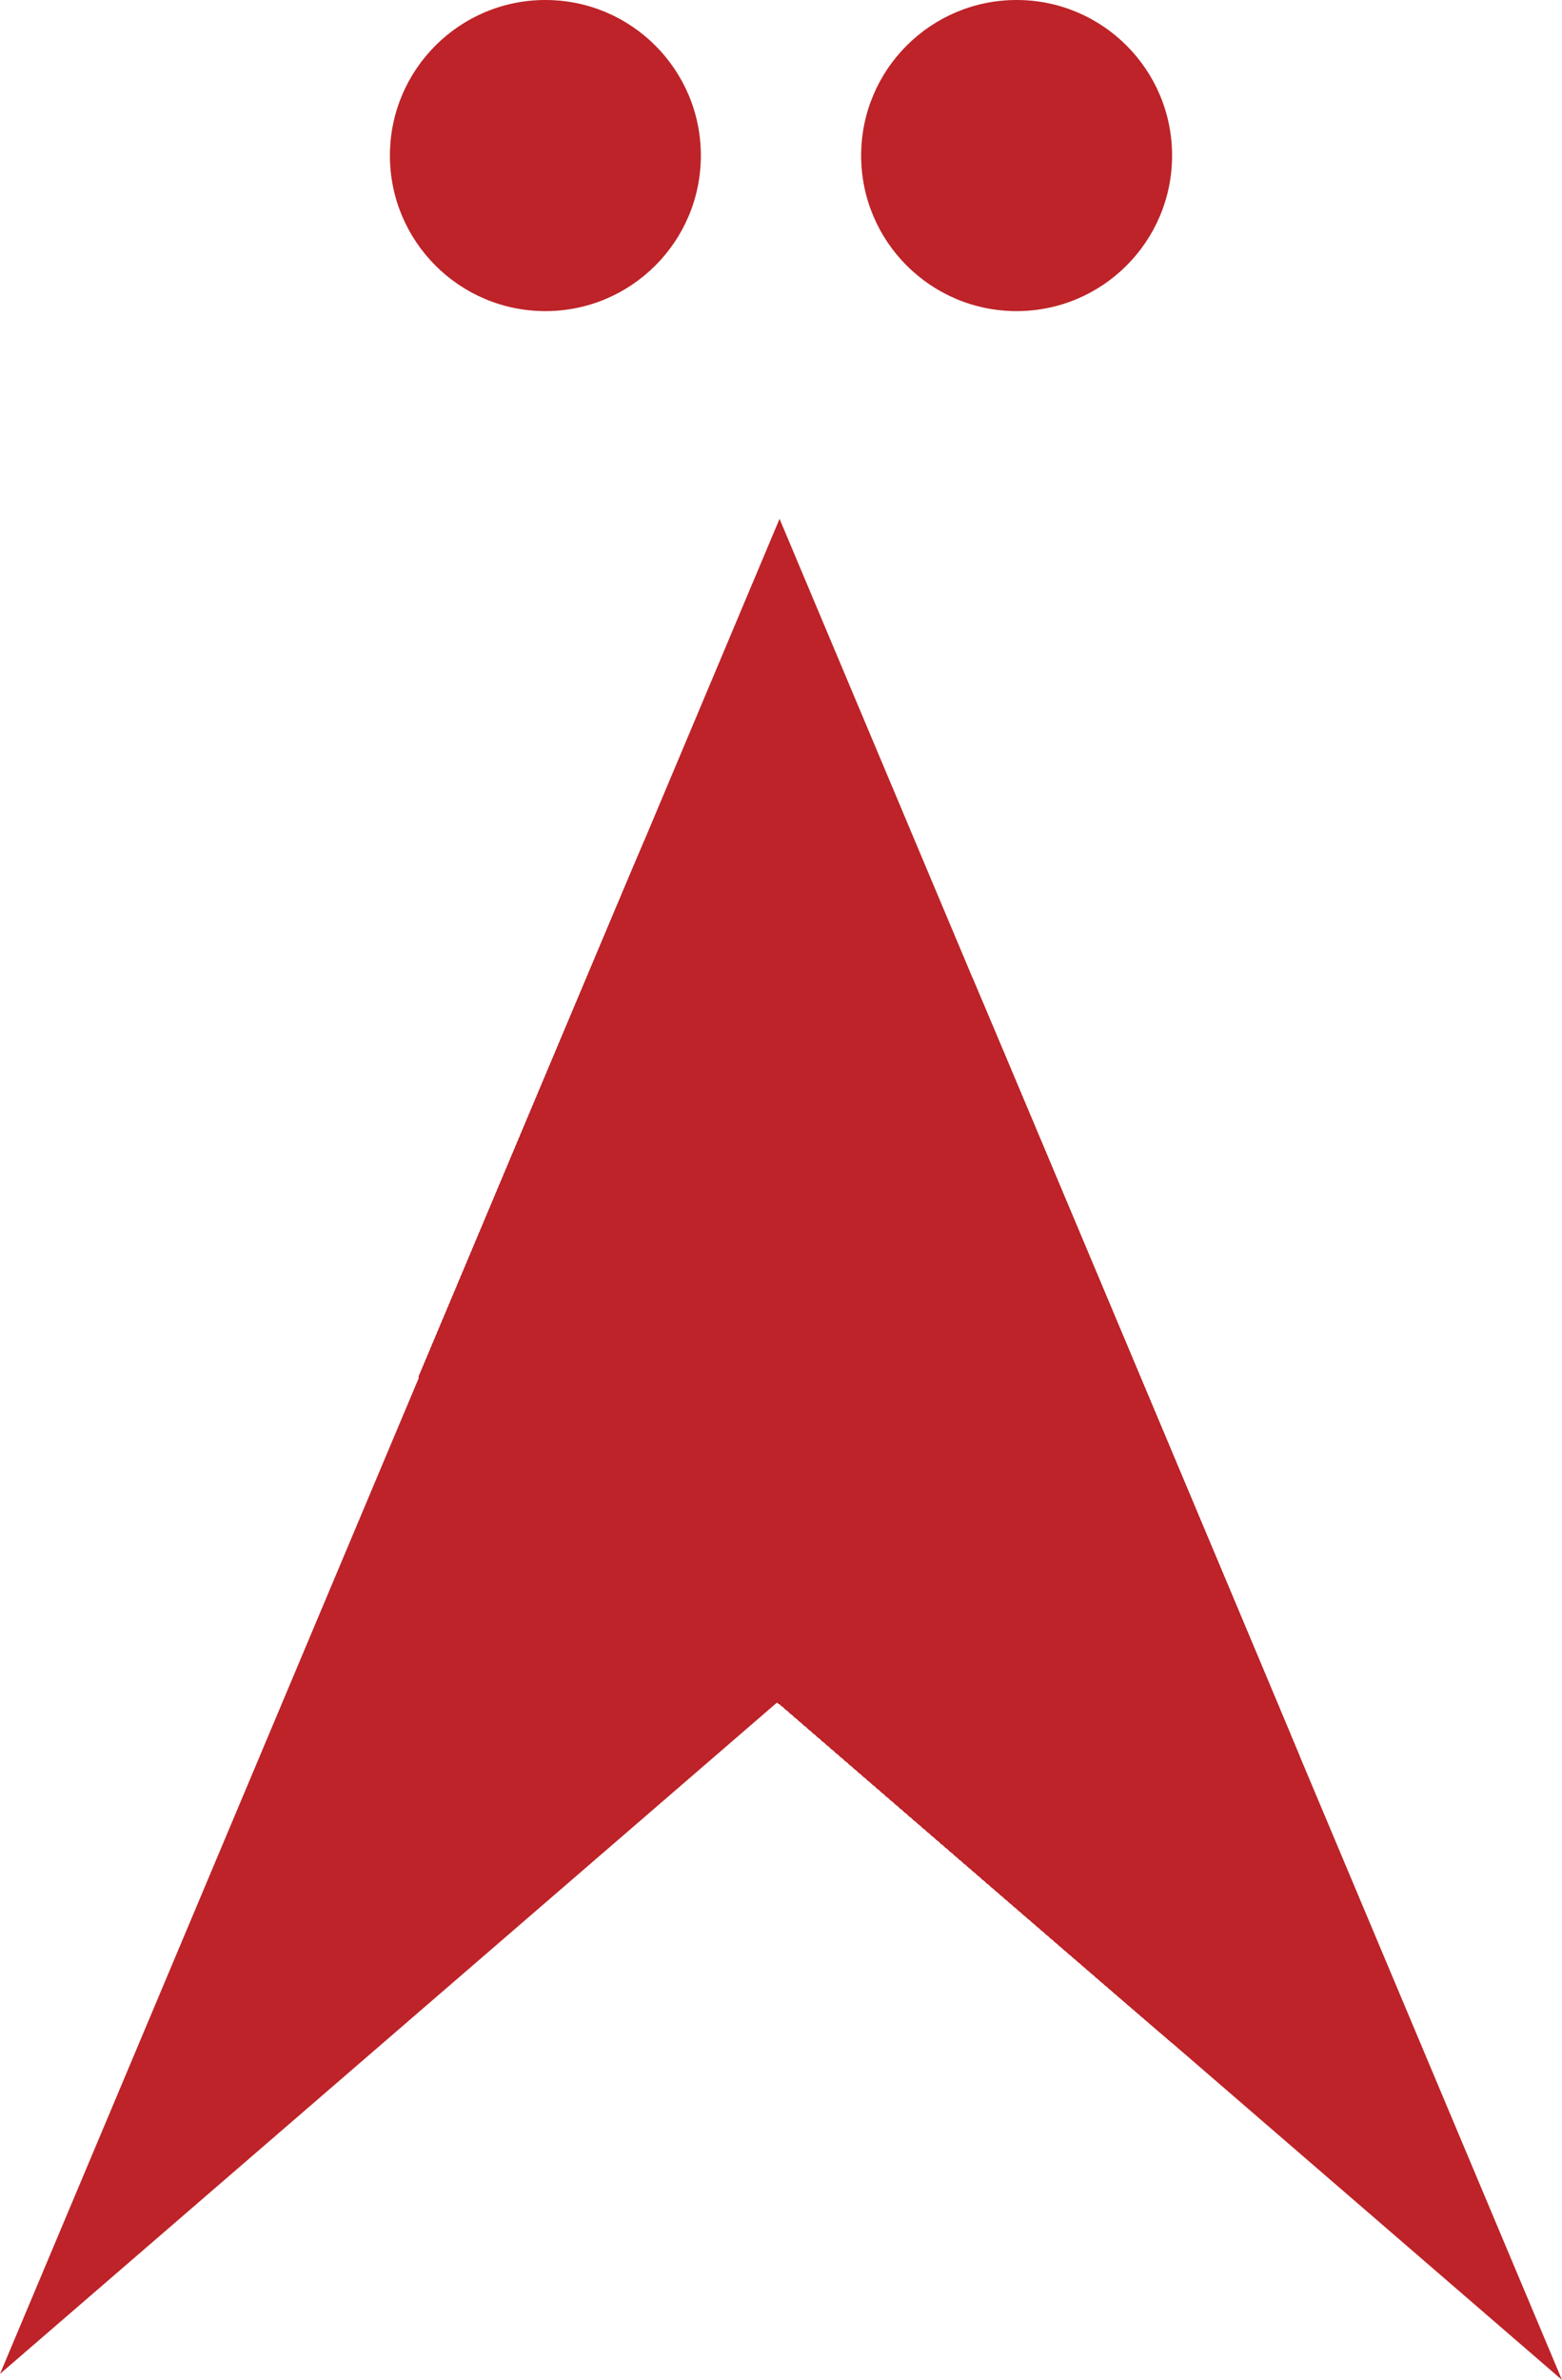 <svg xmlns="http://www.w3.org/2000/svg" xmlns:xlink="http://www.w3.org/1999/xlink" viewBox="0 0 113.53 172.88"><defs><style>.cls-1{fill:#bd2328;}.cls-2{clip-path:url(#clip-path);}</style><clipPath id="clip-path"><polygon class="cls-1" points="113.53 172.88 56.66 123.77 56.63 123.79 30.43 100.03 56.66 37.69 113.53 172.88"/></clipPath></defs><g id="Layer_2" data-name="Layer 2"><g id="Layer_1-2" data-name="Layer 1"><polygon class="cls-1" points="56.85 123.35 0 172.44 30.65 99.59 56.85 123.35"/><polygon class="cls-1" points="113.53 172.88 56.66 123.77 56.63 123.79 30.43 100.03 56.66 37.69 113.53 172.88"/><g class="cls-2"><path class="cls-1" d="M70.57,71c25.52,17.93,32.52,51.94,15.64,76a51.48,51.48,0,0,1-35.14,21.26,56.91,56.91,0,0,1-21.24-1H30V60.8H28.94A58.11,58.11,0,0,1,70.57,71Z"/><path class="cls-1" d="M70,71.77c25.07,17.61,32,51,15.37,74.63a50.56,50.56,0,0,1-34.53,20.89,55.74,55.74,0,0,1-20.86-1c-.87-.2-1.74-.43-2.6-.68H30V61.74h-.86A57.06,57.06,0,0,1,70,71.77Z"/><path class="cls-1" d="M69.5,72.53c24.62,17.3,31.38,50.12,15.09,73.3a49.68,49.68,0,0,1-33.91,20.52,55.07,55.07,0,0,1-20.5-1c-.85-.2-1.7-.43-2.55-.67H30v-102h-.67A56.07,56.07,0,0,1,69.5,72.53Z"/><path class="cls-1" d="M69,73.3c24.18,17,30.81,49.2,14.82,72a48.77,48.77,0,0,1-33.3,20.14,53.69,53.69,0,0,1-20.12-.94c-.83-.19-1.67-.41-2.5-.65H30V63.63h-.47A55,55,0,0,1,69,73.3Z"/><path class="cls-1" d="M68.43,74.06C92.15,90.73,98.66,122.35,83,144.7a47.89,47.89,0,0,1-32.68,19.76,53,53,0,0,1-19.75-.92c-.82-.2-1.64-.41-2.46-.65H30V64.57h-.28A54,54,0,0,1,68.43,74.06Z"/><path class="cls-1" d="M67.89,74.82c23.28,16.35,29.67,47.38,14.27,69.31a47,47,0,0,1-32.07,19.39,51.8,51.8,0,0,1-19.37-.91c-.81-.19-1.61-.4-2.41-.63H30V65.51h-.09A53.06,53.06,0,0,1,67.89,74.82Z"/><path class="cls-1" d="M67.35,75.59c22.83,16,29.1,46.47,14,68a46.11,46.11,0,0,1-31.45,19,51.08,51.08,0,0,1-19-.89c-.79-.19-1.58-.4-2.37-.62H30V66.84H27.79c.77-.15,1.54-.28,2.32-.39A52,52,0,0,1,67.35,75.59Z"/><path class="cls-1" d="M66.28,77.11c21.94,15.41,28,44.65,13.45,65.31a44.27,44.27,0,0,1-30.22,18.27,48.75,48.75,0,0,1-18.25-.85q-1.14-.27-2.28-.6h1V68.71H28.27c.74-.14,1.48-.27,2.23-.37A50,50,0,0,1,66.28,77.11Z"/><path class="cls-1" d="M65.74,77.87c21.49,15.1,27.39,43.74,13.18,64a43.36,43.36,0,0,1-29.6,17.9,47.83,47.83,0,0,1-17.88-.84c-.75-.17-1.49-.37-2.23-.58H30V69.65H28.51c.72-.14,1.45-.26,2.18-.37A49,49,0,0,1,65.74,77.87Z"/><path class="cls-1" d="M65.21,78.64c21,14.78,26.81,42.82,12.89,62.64a42.49,42.49,0,0,1-29,17.53A47,47,0,0,1,31.61,158c-1.46-.35-2.91-.76-4.34-1.25H30V70.58H28.75c.71-.14,1.42-.26,2.14-.36A47.9,47.9,0,0,1,65.21,78.64Z"/><path class="cls-1" d="M64.67,79.4c20.6,14.47,26.25,41.92,12.62,61.31a41.57,41.57,0,0,1-28.36,17.16,46.2,46.2,0,0,1-17.14-.8c-1.42-.35-2.85-.75-4.25-1.23H30V71.52H29c.69-.14,1.39-.26,2.09-.36A46.92,46.92,0,0,1,64.67,79.4Z"/><path class="cls-1" d="M64.13,80.17c20.15,14.15,25.68,41,12.35,60a40.62,40.62,0,0,1-27.74,16.78A44.85,44.85,0,0,1,32,156.14c-1.4-.33-2.78-.73-4.16-1.2H30v-82H27.21c1.33-.32,2.69-.59,4.06-.78A45.83,45.83,0,0,1,64.13,80.17Z"/><path class="cls-1" d="M63.6,80.93C83.3,94.77,88.7,121,75.67,139.57A39.73,39.73,0,0,1,48.54,156a44.09,44.09,0,0,1-16.39-.76c-1.37-.33-2.72-.72-4.07-1.18H30V73.82H27.49c1.31-.32,2.64-.58,4-.77A44.81,44.81,0,0,1,63.6,80.93Z"/><path class="cls-1" d="M63.06,81.69C82.31,95.21,87.6,120.87,74.86,139a38.85,38.85,0,0,1-26.51,16,43,43,0,0,1-16-.75c-1.34-.32-2.66-.7-4-1.15H30V74.74H27.77c1.28-.31,2.58-.56,3.89-.75A43.82,43.82,0,0,1,63.06,81.69Z"/><path class="cls-1" d="M62.53,82.46c18.8,13.2,24,38.26,11.52,56a38,38,0,0,1-25.9,15.67,42,42,0,0,1-15.64-.74c-1.31-.31-2.6-.68-3.89-1.12H30V75.67H28.06c1.25-.31,2.52-.55,3.79-.74A42.83,42.83,0,0,1,62.53,82.46Z"/><path class="cls-1" d="M62,83.22c18.36,12.89,23.39,37.36,11.25,54.64A37.06,37.06,0,0,1,48,153.15a40.91,40.91,0,0,1-15.28-.71c-1.27-.3-2.53-.67-3.79-1.09H30V76.59H28.34c1.22-.29,2.46-.53,3.71-.71A41.77,41.77,0,0,1,62,83.22Z"/><path class="cls-1" d="M61.45,84c17.91,12.58,22.83,36.45,11,53.31a36.12,36.12,0,0,1-24.66,14.92,40.19,40.19,0,0,1-14.91-.69c-1.24-.3-2.47-.66-3.7-1.07H30V77.52H28.63a36.52,36.52,0,0,1,3.61-.7A40.73,40.73,0,0,1,61.45,84Z"/><path class="cls-1" d="M60.92,84.74c17.46,12.27,22.25,35.54,10.7,52a35.26,35.26,0,0,1-24.05,14.55A39,39,0,0,1,33,150.59c-1.21-.29-2.41-.63-3.61-1H30V78.44H28.91c1.16-.28,2.34-.51,3.53-.68A39.76,39.76,0,0,1,60.92,84.74Z"/><path class="cls-1" d="M60.38,85.51c17,11.95,21.68,34.62,10.43,50.64a34.38,34.38,0,0,1-23.43,14.18,38.09,38.09,0,0,1-14.16-.66c-1.18-.29-2.35-.62-3.51-1H30V79.37h-.8c1.13-.28,2.27-.5,3.43-.67A38.72,38.72,0,0,1,60.38,85.51Z"/><path class="cls-1" d="M59.85,86.27C76.41,97.91,81,120,70,135.58a33.41,33.41,0,0,1-22.82,13.8,36.9,36.9,0,0,1-13.78-.64,35,35,0,0,1-3.42-1h0V80.29h-.52c1.1-.27,2.22-.48,3.35-.64A37.71,37.71,0,0,1,59.85,86.27Z"/><path class="cls-1" d="M59.31,87c16.12,11.33,20.54,32.81,9.88,48A32.51,32.51,0,0,1,47,148.44a35.77,35.77,0,0,1-13.41-.63c-1.12-.26-2.23-.58-3.33-.95-.55-.19-1.1-.39-1.65-.61H30v-65h-.23A32.15,32.15,0,0,1,33,80.59,36.66,36.66,0,0,1,59.31,87Z"/><path class="cls-1" d="M58.77,87.8c15.67,11,20,31.89,9.61,46.65A31.67,31.67,0,0,1,46.8,147.5a35,35,0,0,1-13-.61,36,36,0,0,1-6.42-2.18H30V82.56H28.5c.51-.15,1-.29,1.55-.42,1-.25,2.1-.46,3.16-.61A35.63,35.63,0,0,1,58.77,87.8Z"/><path class="cls-1" d="M58.24,88.56c15.22,10.69,19.4,31,9.33,45.32a30.79,30.79,0,0,1-21,12.68A34.14,34.14,0,0,1,33.93,146a35.27,35.27,0,0,1-6.23-2.13H30V84H27.34a32.8,32.8,0,0,1,6.07-1.48A34.72,34.72,0,0,1,58.24,88.56Z"/><path class="cls-1" d="M57.7,89.33c14.77,10.37,18.83,30.06,9.06,44a29.82,29.82,0,0,1-20.35,12.3,33,33,0,0,1-12.3-.57A34.28,34.28,0,0,1,28.06,143H30V84.85H27.72a30.22,30.22,0,0,1,5.88-1.43A33.62,33.62,0,0,1,57.7,89.33Z"/><path class="cls-1" d="M57.16,90.09c14.33,10.06,18.26,29.16,8.79,42.65a28.94,28.94,0,0,1-19.74,11.93,32,32,0,0,1-11.92-.55,33.89,33.89,0,0,1-5.87-2H30V85.75H28.09a29.93,29.93,0,0,1,5.71-1.39A32.61,32.61,0,0,1,57.16,90.09Z"/><path class="cls-1" d="M56.09,91.62c13.43,9.43,17.12,27.33,8.23,40a27.13,27.13,0,0,1-18.49,11.19,30.45,30.45,0,0,1-16.68-2.4H30V87.55H28.83a28.82,28.82,0,0,1,5.35-1.31A30.57,30.57,0,0,1,56.09,91.62Z"/><path class="cls-1" d="M55.55,92.38c13,9.12,16.55,26.42,8,38.65a26.21,26.21,0,0,1-17.88,10.82,29,29,0,0,1-10.8-.51,30.08,30.08,0,0,1-5.32-1.81H30V88.44h-.79a27.46,27.46,0,0,1,5.17-1.25A29.52,29.52,0,0,1,55.55,92.38Z"/><path class="cls-1" d="M55,93.14c12.53,8.81,16,25.52,7.68,37.32A25.28,25.28,0,0,1,45.44,140.9,27.87,27.87,0,0,1,35,140.41a28.82,28.82,0,0,1-5.14-1.74H30V89.34h-.42a26.52,26.52,0,0,1,5-1.21A28.56,28.56,0,0,1,55,93.14Z"/><path class="cls-1" d="M54.48,93.9c12.09,8.5,15.41,24.61,7.41,36A24.38,24.38,0,0,1,45.24,140a27,27,0,0,1-10.06-.47,27.82,27.82,0,0,1-4.95-1.69c-.81-.36-1.6-.76-2.39-1.21H30V90.24H30a26.28,26.28,0,0,1,4.82-1.17A27.51,27.51,0,0,1,54.48,93.9Z"/><path class="cls-1" d="M54,94.67c11.64,8.18,14.83,23.69,7.13,34.65a23.48,23.48,0,0,1-16,9.7,26.23,26.23,0,0,1-9.69-.45,27.42,27.42,0,0,1-4.77-1.63c-.77-.35-1.54-.74-2.3-1.17H30V92H28.12a22.07,22.07,0,0,1,2.2-.9A25.34,25.34,0,0,1,35,90,26.51,26.51,0,0,1,54,94.67Z"/><path class="cls-1" d="M53.41,95.43c11.19,7.86,14.26,22.78,6.86,33.32a22.6,22.6,0,0,1-15.41,9.33,25.1,25.1,0,0,1-9.32-.44A26.06,26.06,0,0,1,31,136.08c-.75-.34-1.49-.71-2.22-1.12H30V92.9H28.57c.7-.32,1.41-.61,2.13-.86A23.3,23.3,0,0,1,35.15,91,25.47,25.47,0,0,1,53.41,95.43Z"/><path class="cls-1" d="M52.87,96.19c10.75,7.55,13.7,21.87,6.59,32s-21.58,12.2-32.32,4.65H30v-38H27.09a22.32,22.32,0,0,1,8.26-2.89A24.46,24.46,0,0,1,52.87,96.19Z"/><path class="cls-1" d="M52.34,97c10.3,7.23,13.12,21,6.31,30.65s-20.68,11.69-31,4.46H30V95.61H27.63a21.54,21.54,0,0,1,7.91-2.77A23.42,23.42,0,0,1,52.34,97Z"/><path class="cls-1" d="M51.8,97.72c9.85,6.92,12.55,20,6,29.32s-19.78,11.19-29.63,4.27H30V96.43H28.16a20.78,20.78,0,0,1,7.58-2.65A22.41,22.41,0,0,1,51.8,97.72Z"/><path class="cls-1" d="M51.27,98.49c9.4,6.6,12,19.13,5.76,28s-18.88,10.68-28.29,4.08H30V97.26H28.7a19.71,19.71,0,0,1,7.23-2.54A21.41,21.41,0,0,1,51.27,98.49Z"/><path class="cls-1" d="M50.73,99.25c9,6.29,11.41,18.22,5.49,26.65s-18,10.17-26.94,3.88H30V98.08h-.76a18.72,18.72,0,0,1,6.88-2.41A20.38,20.38,0,0,1,50.73,99.25Z"/><path class="cls-1" d="M50.19,100c8.51,6,10.84,17.31,5.22,25.32S38.32,135,29.82,129H30V98.9h-.22a17.62,17.62,0,0,1,6.54-2.29A19.32,19.32,0,0,1,50.19,100Z"/><path class="cls-1" d="M49.66,100.77c8.06,5.67,10.27,16.41,4.94,24s-16.19,9.15-24.25,3.48a18.78,18.78,0,0,1-2.74-2.34H30V101.7H27.66a16,16,0,0,1,2.66-2,17,17,0,0,1,6.19-2.17A18.36,18.36,0,0,1,49.66,100.77Z"/><path class="cls-1" d="M49.12,101.54c7.61,5.34,9.7,15.49,4.67,22.66s-15.29,8.64-22.9,3.29a18,18,0,0,1-2.59-2.21H30V102.42H28.34a15.29,15.29,0,0,1,2.52-1.88,15.84,15.84,0,0,1,5.85-2.05A17.36,17.36,0,0,1,49.12,101.54Z"/><path class="cls-1" d="M48.58,102.3c7.17,5,9.13,14.58,4.4,21.33s-14.39,8.13-21.55,3.1a16.59,16.59,0,0,1-4.38-4.51H30V105.4H27C31.77,98.66,41.42,97.27,48.58,102.3Z"/><path class="cls-1" d="M47.51,103.83c6.27,4.4,8,12.75,3.84,18.66S38.77,129.6,32.5,125.2a14.61,14.61,0,0,1-3.83-3.94H30V106.54H28.66C32.8,100.64,41.24,99.43,47.51,103.83Z"/><path class="cls-1" d="M47,104.59c5.82,4.09,7.41,11.85,3.56,17.33s-11.69,6.61-17.5,2.52a13.27,13.27,0,0,1-5.42-8.14H30v-9.19h-.53C33.32,101.63,41.16,100.5,47,104.59Z"/><path class="cls-1" d="M46.44,105.36c5.37,3.77,6.85,10.93,3.29,16s-10.79,6.1-16.16,2.33a12.21,12.21,0,0,1-5-7.52,10.82,10.82,0,0,1,1.7-8.48C33.83,102.62,41.07,101.58,46.44,105.36Z"/><path class="cls-1" d="M45.9,106.12c4.93,3.46,6.28,10,3,14.66s-9.89,5.59-14.81,2.13-6.28-10-3-14.66S41,102.66,45.9,106.12Z"/><path class="cls-1" d="M45.37,106.88c4.47,3.15,5.7,9.11,2.74,13.33s-9,5.08-13.47,1.94-5.7-9.11-2.74-13.33S40.89,103.74,45.37,106.88Z"/><path class="cls-1" d="M44.83,107.65a8.41,8.41,0,1,1-12.12,1.74A8.67,8.67,0,0,1,44.83,107.65Z"/><path class="cls-1" d="M44.29,108.41A7.47,7.47,0,1,1,33.52,110,7.69,7.69,0,0,1,44.29,108.41Z"/><path class="cls-1" d="M43.76,109.17a6.54,6.54,0,1,1-9.43,1.36A6.75,6.75,0,0,1,43.76,109.17Z"/><path class="cls-1" d="M43.22,109.93a5.61,5.61,0,1,1-8.08,1.17A5.78,5.78,0,0,1,43.22,109.93Z"/><path class="cls-1" d="M42.69,110.7a4.67,4.67,0,1,1-6.74,1A4.81,4.81,0,0,1,42.69,110.7Z"/><path class="cls-1" d="M42.15,111.46a3.74,3.74,0,1,1-5.39.78A3.86,3.86,0,0,1,42.15,111.46Z"/><path class="cls-1" d="M41.61,112.22a2.8,2.8,0,1,1-4,.59A2.89,2.89,0,0,1,41.61,112.22Z"/><path class="cls-1" d="M41.08,113a1.87,1.87,0,1,1-2.7.39A1.93,1.93,0,0,1,41.08,113Z"/><path class="cls-1" d="M40.54,113.75a.94.94,0,1,1-1.35.2A1,1,0,0,1,40.54,113.75Z"/></g><circle class="cls-1" cx="39.64" cy="11.3" r="11.3"/><circle class="cls-1" cx="73.89" cy="11.3" r="11.3"/></g></g></svg>